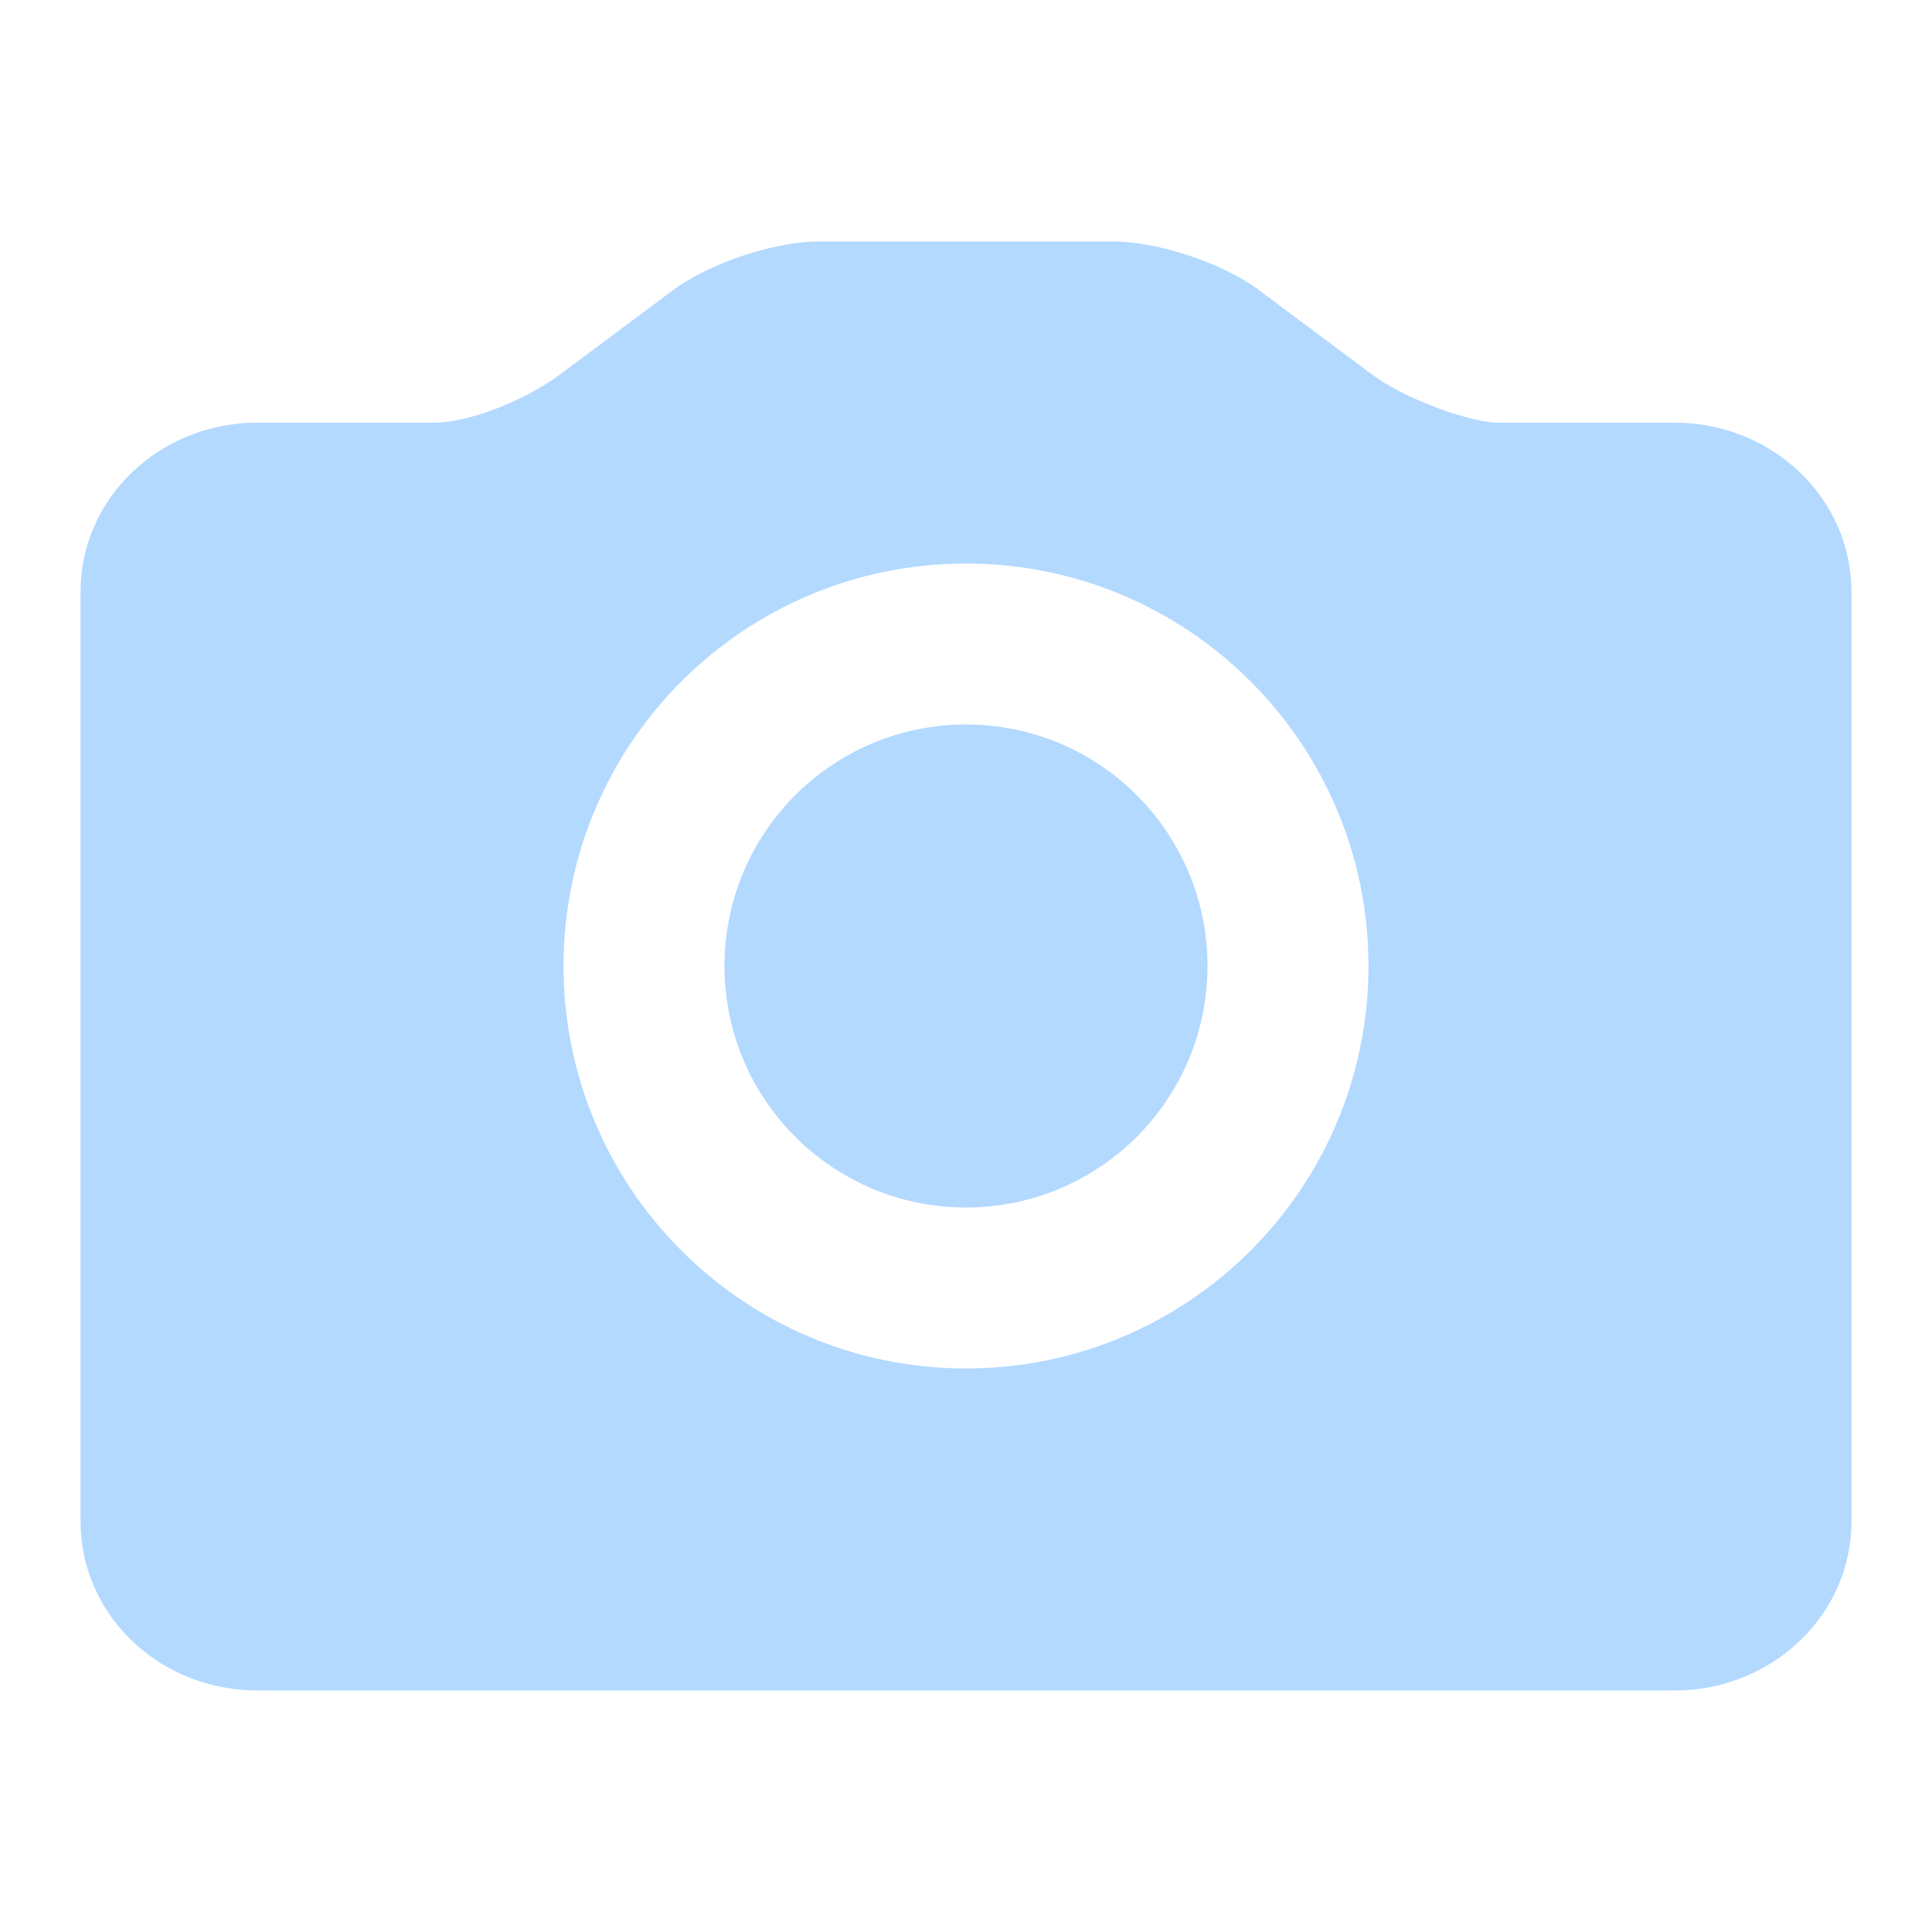 <?xml version="1.0" encoding="UTF-8"?>
<svg width="16px" height="16px" viewBox="0 0 16 16" version="1.1" xmlns="http://www.w3.org/2000/svg" xmlns:xlink="http://www.w3.org/1999/xlink">
    <title>相机</title>
    <g id="1080" stroke="none" stroke-width="1" fill="none" fill-rule="evenodd">
        <g id="态势感知-宏观态势" transform="translate(-509, -762)" fill-rule="nonzero">
            <g id="编组-16" transform="translate(495, 712)">
                <g id="相机" transform="translate(14, 50)">
                    <rect id="矩形" fill="#000000" opacity="0" x="0" y="0" width="16" height="16"></rect>
                    <path d="M3.6,3.5 C3.878,3.5 4.341,3.322 4.642,3.098 L5.575,2.402 C5.873,2.18 6.41,2 6.78,2 L9.22,2 C9.588,2 10.125,2.178 10.425,2.402 L11.358,3.098 C11.656,3.32 12.195,3.5 12.4,3.5 L13.867,3.5 C14.675,3.5 15.333,4.125 15.333,4.9 L15.333,12.6 C15.333,13.376 14.675,14 13.867,14 L2.133,14 C1.32,14 0.667,13.375 0.667,12.6 L0.667,4.9 C0.667,4.124 1.323,3.5 2.133,3.5 L3.6,3.5 Z M8,11.333 C9.841,11.333 11.333,9.841 11.333,8 C11.333,6.159 9.841,4.667 8,4.667 C6.159,4.667 4.667,6.159 4.667,8 C4.667,9.841 6.159,11.333 8,11.333 L8,11.333 Z M8,10 C6.895,10 6,9.105 6,8 C6,6.895 6.895,6 8,6 C9.105,6 10,6.895 10,8 C10,9.105 9.105,10 8,10 Z" id="形状" fill="#B3D9FF"></path>
                </g>
            </g>
        </g>
    </g>
</svg>